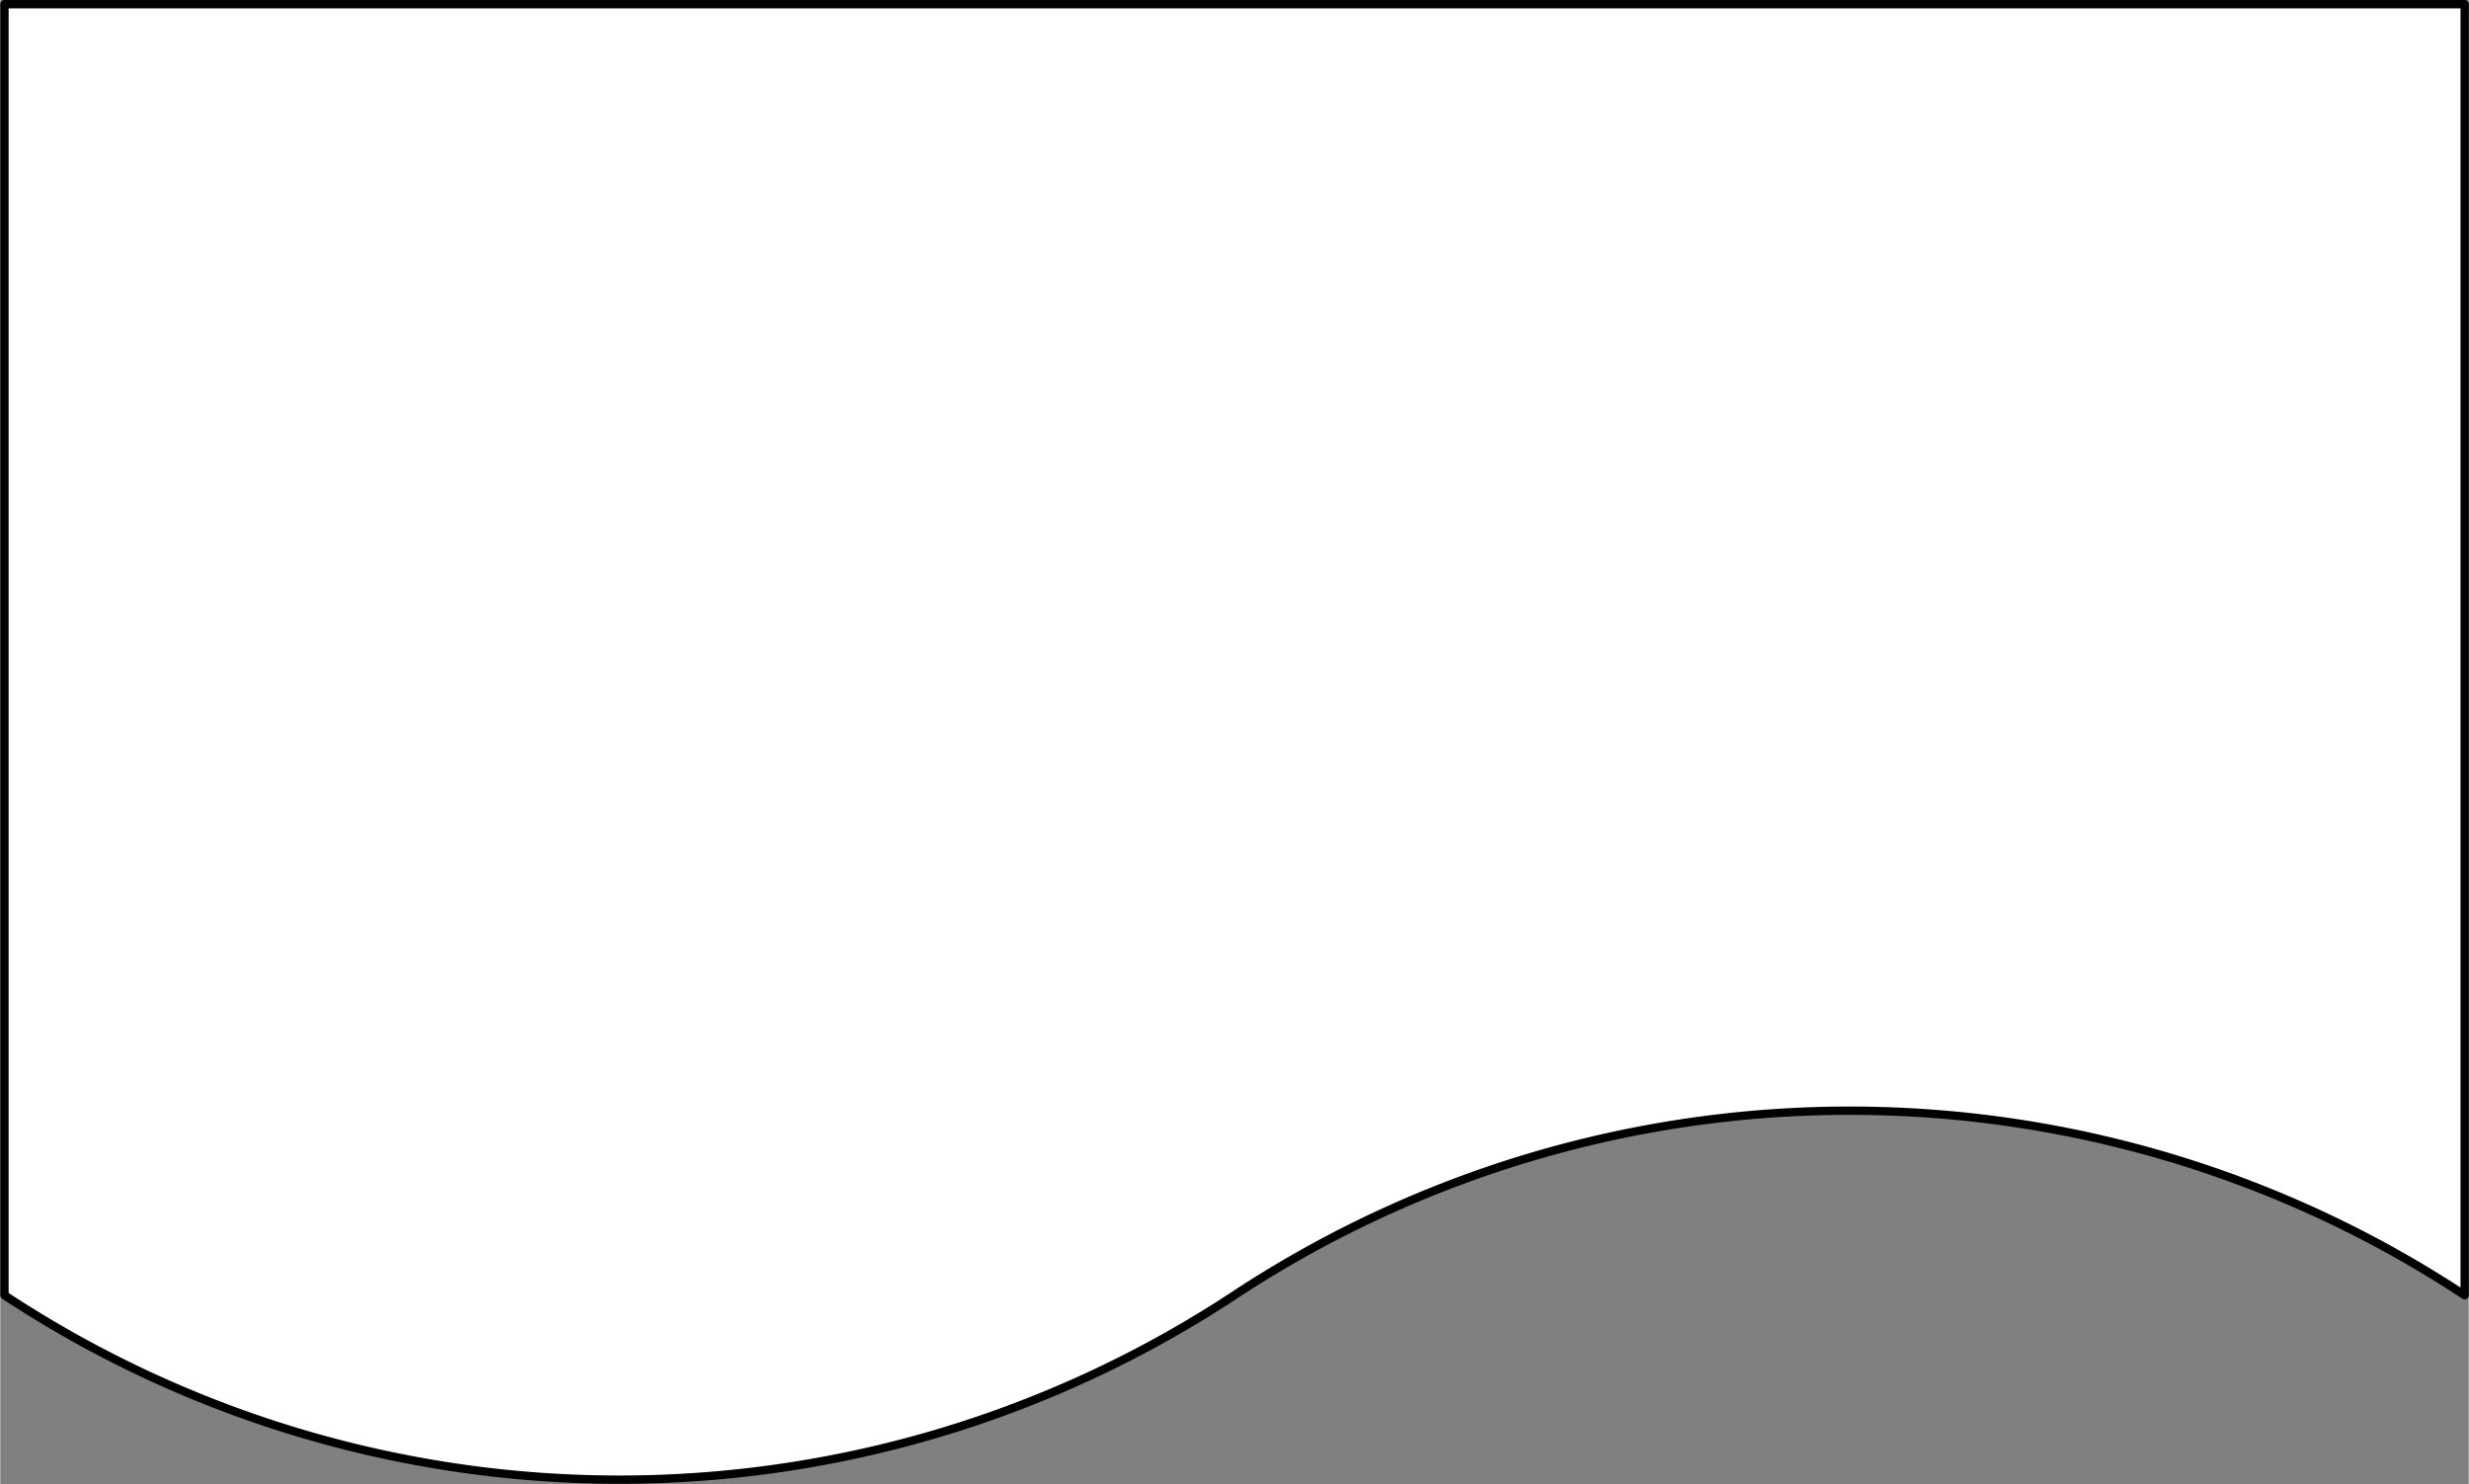 <?xml version="1.0" encoding="UTF-8" standalone="no"?>
<!DOCTYPE svg PUBLIC "-//W3C//DTD SVG 1.1//EN" "http://www.w3.org/Graphics/SVG/1.1/DTD/svg11.dtd">
<!-- Generated by Microsoft Visio, SVG Export Dokument.svg Page-1 -->
<svg xmlns="http://www.w3.org/2000/svg" xmlns:xlink="http://www.w3.org/1999/xlink" xmlns:ev="http://www.w3.org/2001/xml-events"
		xmlns:v="http://schemas.microsoft.com/visio/2003/SVGExtensions/" width="0.988in" height="0.594in"
		viewBox="0 0 71.106 42.76" xml:space="preserve" color-interpolation-filters="sRGB" class="st2">
	<rect x="0" y="0" width="71.106" height="42.76" fill="#808080" stroke="none"/>
	<v:documentProperties v:langID="1031" v:metric="true" v:viewMarkup="false">
		<v:userDefs>
			<v:ud v:nameU="msvConvertTheme"/>
		</v:userDefs>
	</v:documentProperties>

	<style type="text/css">
	<![CDATA[
		.st1 {fill:#ffffff;stroke:#000000;stroke-linecap:round;stroke-linejoin:round;stroke-width:0.24}
		.st2 {fill:none;fill-rule:evenodd;font-size:12px;overflow:visible;stroke-linecap:square;stroke-miterlimit:3}
	]]>
	</style>

	<g v:mID="0" v:index="1" v:groupContext="foregroundPage">
		<title>Page-1</title>
		<v:pageProperties v:drawingScale="0.0393701" v:pageScale="0.0393701" v:drawingUnits="24" v:shadowOffsetX="8.50394"
				v:shadowOffsetY="-8.50394"/>
		<v:layer v:name="Flowchart" v:index="0"/>
		<g id="shape5-1" v:mID="5" v:groupContext="shape" v:layerMember="0" transform="translate(0.12,-0.12)">
			<title>Sheet.5</title>
			<v:custProps>
				<v:cp v:nameU="Cost" v:lbl="Cost" v:prompt="" v:type="7" v:format="@" v:sortKey="" v:invis="false" v:ask="false"
						v:langID="1033" v:cal="0"/>
				<v:cp v:nameU="ProcessNumber" v:lbl="Process Number" v:prompt="" v:type="2" v:format="" v:sortKey=""
						v:invis="false" v:ask="false" v:langID="1033" v:cal="0"/>
				<v:cp v:nameU="Owner" v:lbl="Owner" v:prompt="" v:type="0" v:format="" v:sortKey="" v:invis="false" v:ask="false"
						v:langID="1033" v:cal="0"/>
				<v:cp v:nameU="Function" v:lbl="Function" v:prompt="" v:type="0" v:format="" v:sortKey="" v:invis="false"
						v:ask="false" v:langID="1033" v:cal="0" v:val="VT4()"/>
				<v:cp v:nameU="StartDate" v:lbl="Start Date" v:prompt="" v:type="5" v:format="" v:sortKey="" v:invis="false"
						v:ask="false" v:langID="1033" v:cal="0"/>
				<v:cp v:nameU="EndDate" v:lbl="End Date" v:prompt="" v:type="5" v:format="" v:sortKey="" v:invis="false"
						v:ask="false" v:langID="1033" v:cal="0"/>
				<v:cp v:nameU="Status" v:lbl="Status" v:prompt="" v:type="4"
						v:format=";Not Started;In Progress;Completed;Deferred;Waiting on Input" v:sortKey="" v:invis="false"
						v:ask="false" v:langID="1033" v:cal="0" v:val="VT4()"/>
			</v:custProps>
			<v:userDefs>
				<v:ud v:nameU="visVersion" v:prompt="" v:val="VT0(15):26"/>
				<v:ud v:nameU="DefaultWidth" v:prompt="" v:val="VT0(0.98425196850394):24"/>
				<v:ud v:nameU="DefaultHeight" v:prompt="" v:val="VT0(0.59055118110236):24"/>
				<v:ud v:nameU="ResizeTxtHeight" v:prompt="" v:val="VT0(0.59055118110236):24"/>
			</v:userDefs>
			<path d="M0 37.44 L0 0.24 L70.87 0.24 L70.87 37.44 A32.185 32.185 -180 0 0 35.43 37.44 A32.185 32.185 0 0 1 0 37.44 Z"
					class="st1"/>
		</g>
	</g>
</svg>
